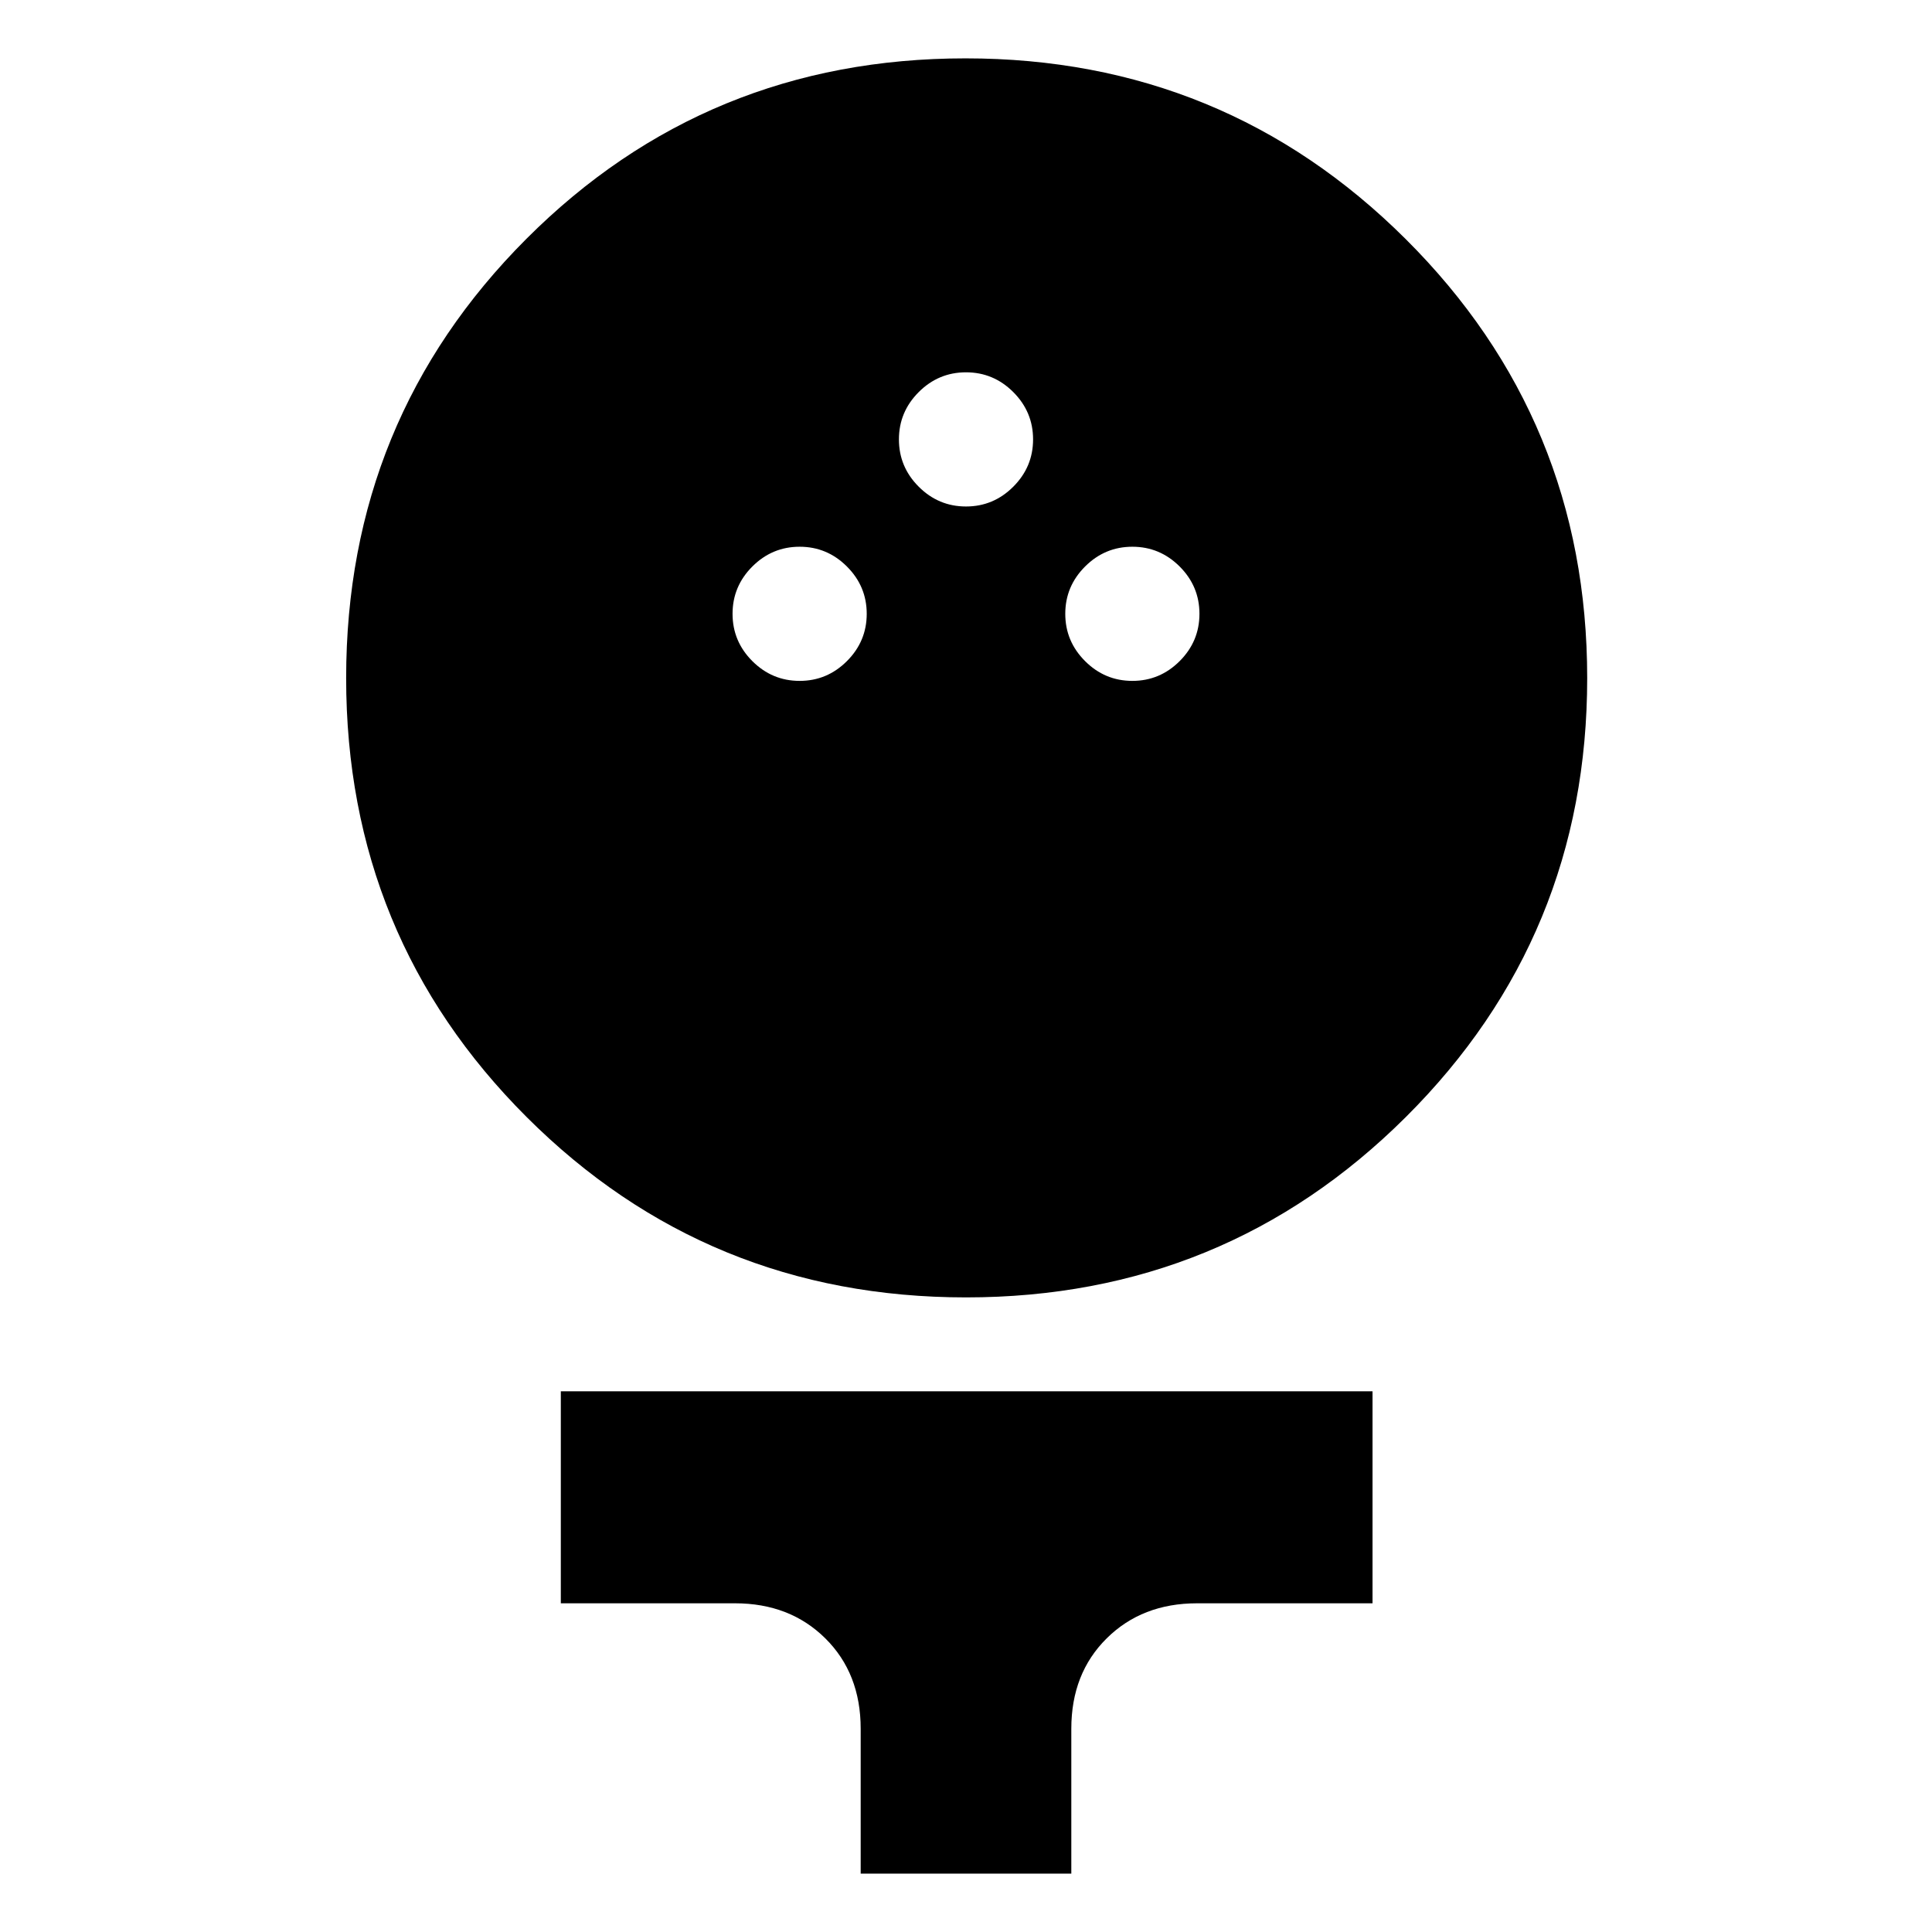 <svg xmlns="http://www.w3.org/2000/svg" height="40" viewBox="0 -960 960 960" width="40"><path d="M480.03-315.33q-128.59 0-218.31-89.58Q172-494.48 172-623.07q0-128.6 89.57-218.26Q351.15-931 479.74-931q128.59 0 218.76 89.82 90.17 89.81 90.17 218.11t-90.02 218.02q-90.02 89.72-218.62 89.72Zm-82.7-306.34q13.67 0 23.5-9.83 9.84-9.83 9.84-23.5t-9.84-23.5q-9.83-9.83-23.5-9.83-13.66 0-23.5 9.83Q364-668.67 364-655t9.83 23.5q9.84 9.83 23.5 9.83Zm165.34 0q13.66 0 23.5-9.83Q596-641.33 596-655t-9.83-23.5q-9.84-9.83-23.5-9.83-13.67 0-23.5 9.83-9.84 9.83-9.84 23.5t9.84 23.5q9.83 9.83 23.5 9.83ZM480-708.33q13.67 0 23.5-9.84 9.83-9.83 9.83-23.5 0-13.66-9.83-23.5Q493.67-775 480-775t-23.5 9.83q-9.83 9.84-9.83 23.5 0 13.67 9.83 23.5 9.83 9.84 23.5 9.84ZM427.67-29v-72q0-27.51-17.59-44.92-17.58-17.41-44.89-17.41h-86.52v-105.34H682v105.34h-87.19q-27.31 0-44.89 17.41-17.59 17.41-17.59 44.92v72H427.67Z"/></svg>